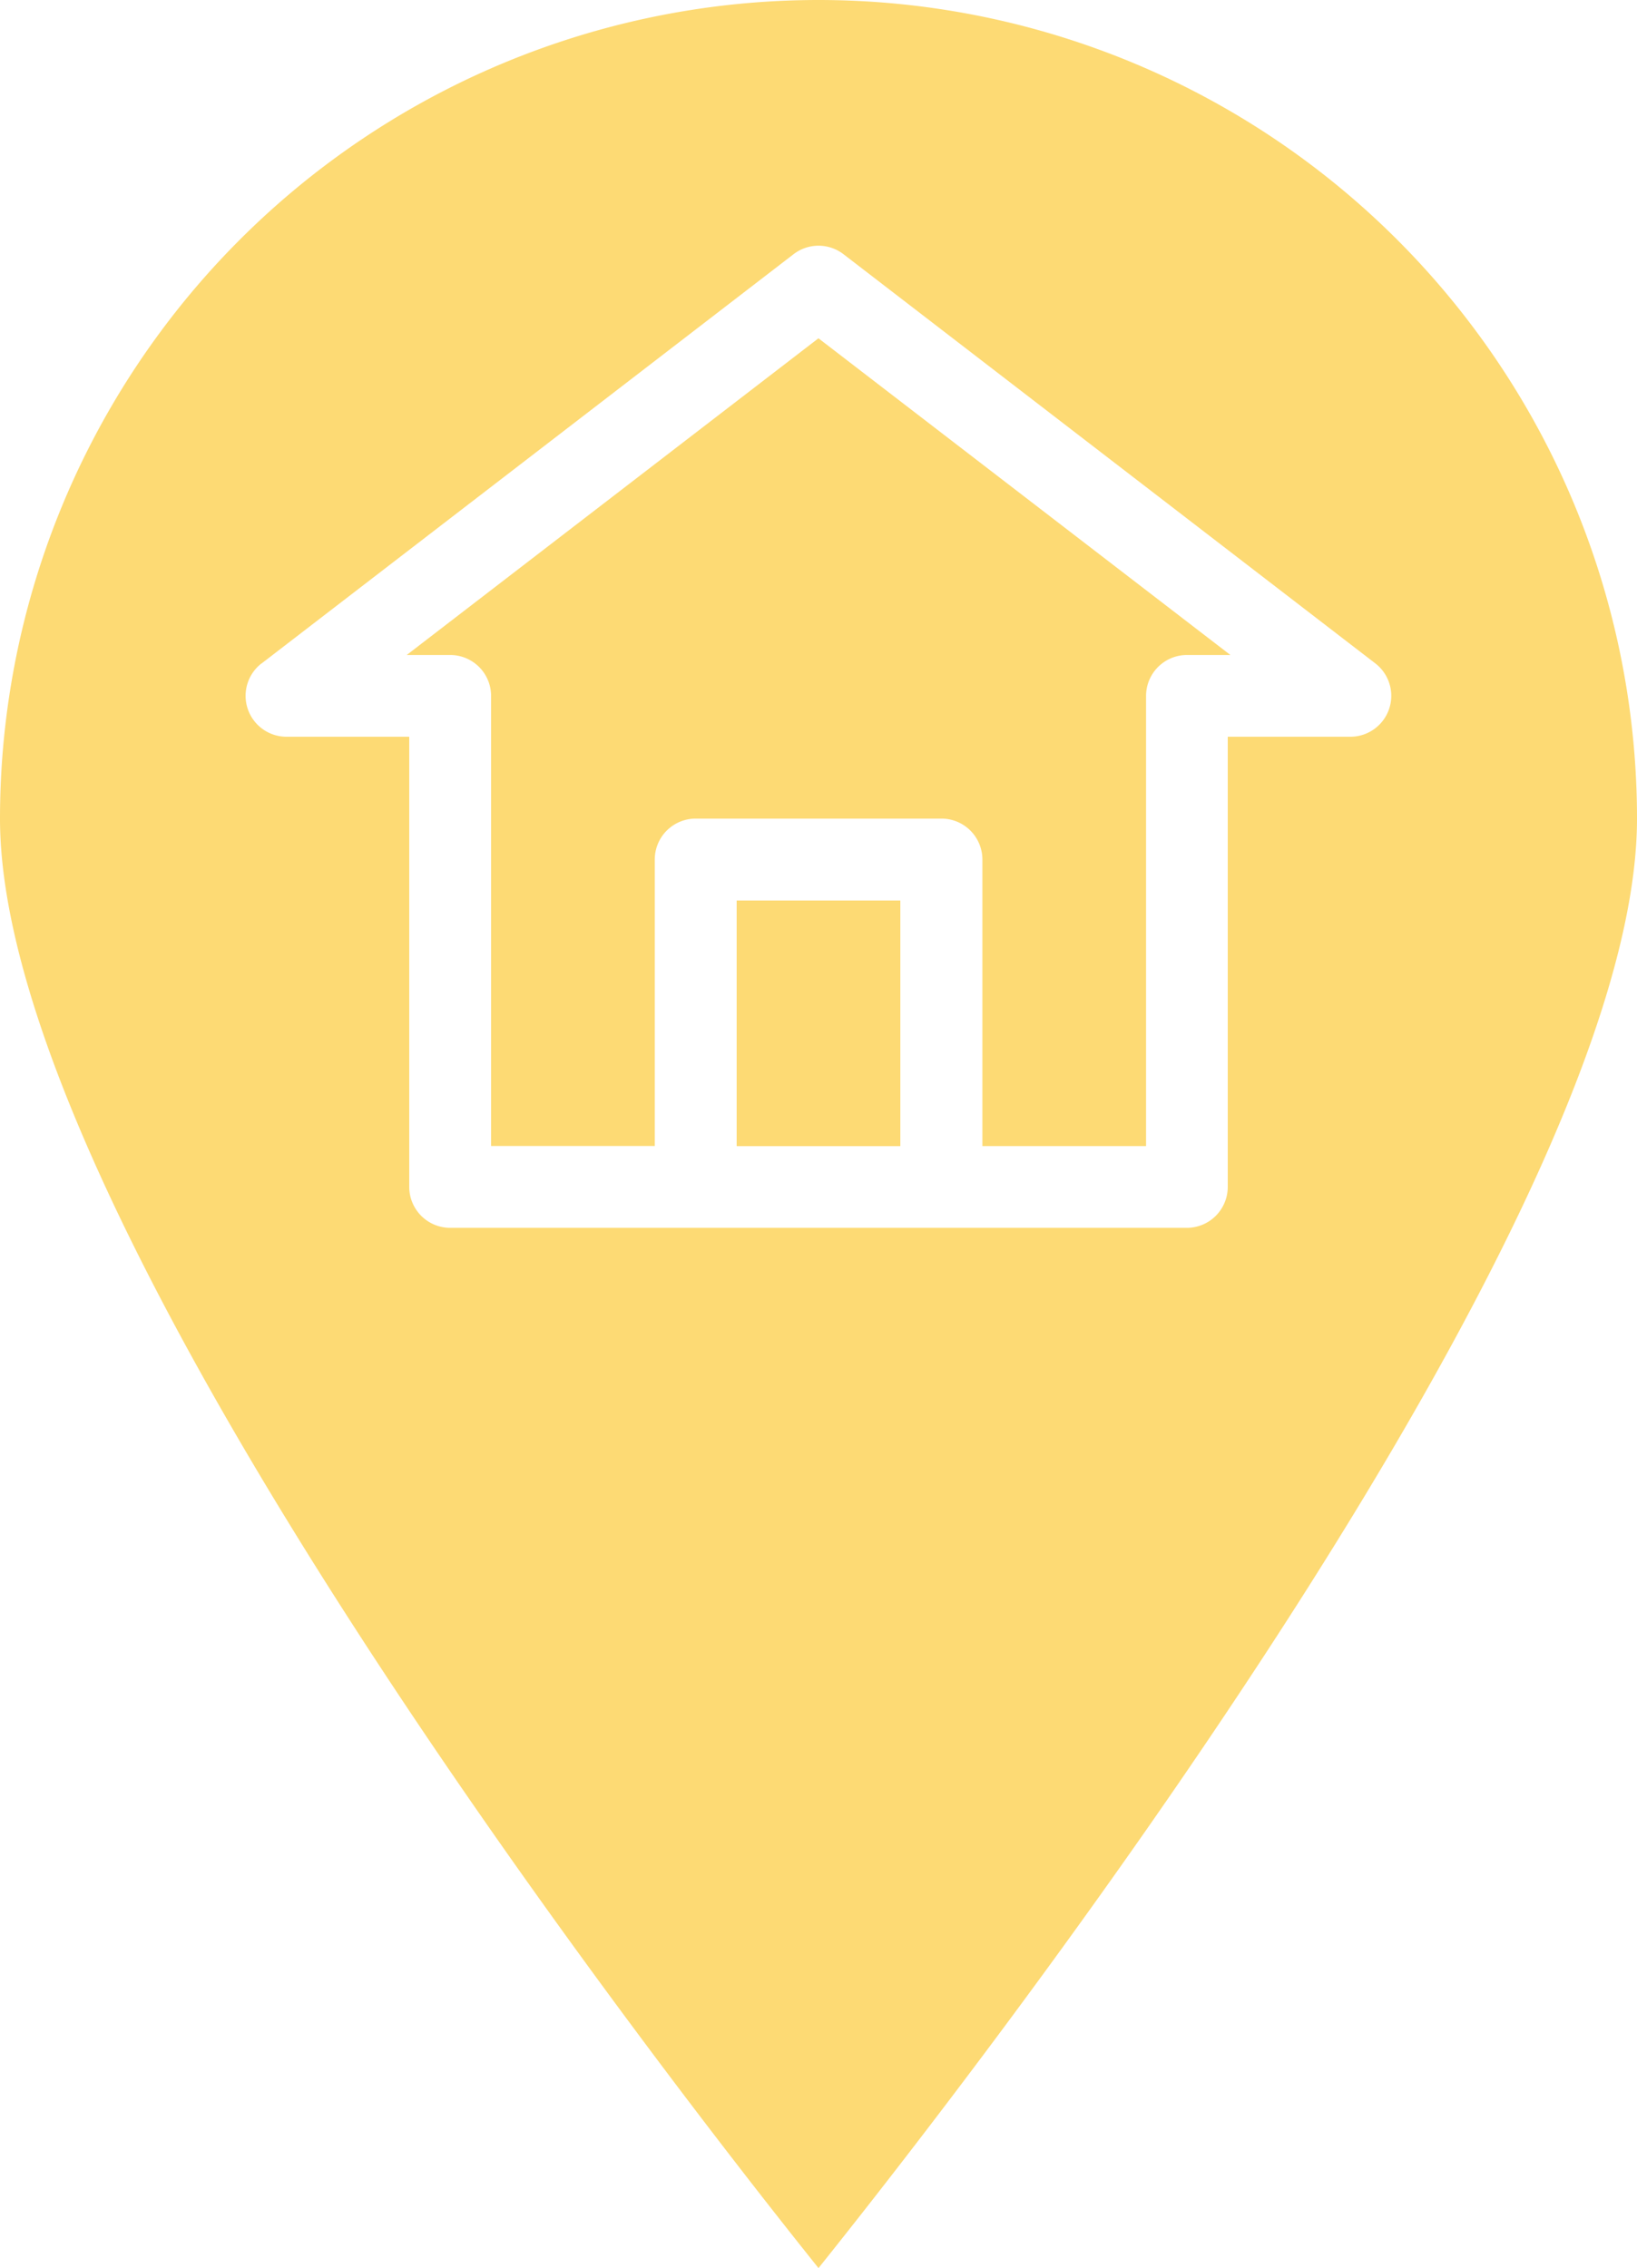 <svg id="home-address" xmlns="http://www.w3.org/2000/svg" width="31.644" height="43.835" viewBox="0 0 31.644 43.835">
  <path id="Path_21" data-name="Path 21" d="M81.294,73.01v8.7h3.164V76.174a.791.791,0,0,1,.791-.791H90a.791.791,0,0,1,.791.791v5.538h3.164v-8.7a.791.791,0,0,1,.791-.791h.839L87.622,66.1l-7.959,6.121H80.5A.791.791,0,0,1,81.294,73.01Zm0,0" transform="translate(-71.801 -59.562)" fill="#fdda74"/>
  <path id="Path_22" data-name="Path 22" d="M144.145,176h3.164v4.747h-3.164Zm0,0" transform="translate(-129.905 -158.596)" fill="#fdda74"/>
  <path id="Path_23" data-name="Path 23" d="M15.967,43.835c2.977-3.717,15.822-20.205,15.822-28.013a15.822,15.822,0,0,0-31.644,0C.145,23.632,12.99,40.119,15.967,43.835ZM5.2,12.824,15.485,4.913a.791.791,0,0,1,.965,0l10.284,7.911a.791.791,0,0,1-.482,1.415H23.878v8.7a.791.791,0,0,1-.791.791H8.847a.791.791,0,0,1-.791-.791v-8.7H5.683A.791.791,0,0,1,5.2,12.822Zm0,0" transform="translate(-0.145)" fill="#fdda74"/>
</svg>
